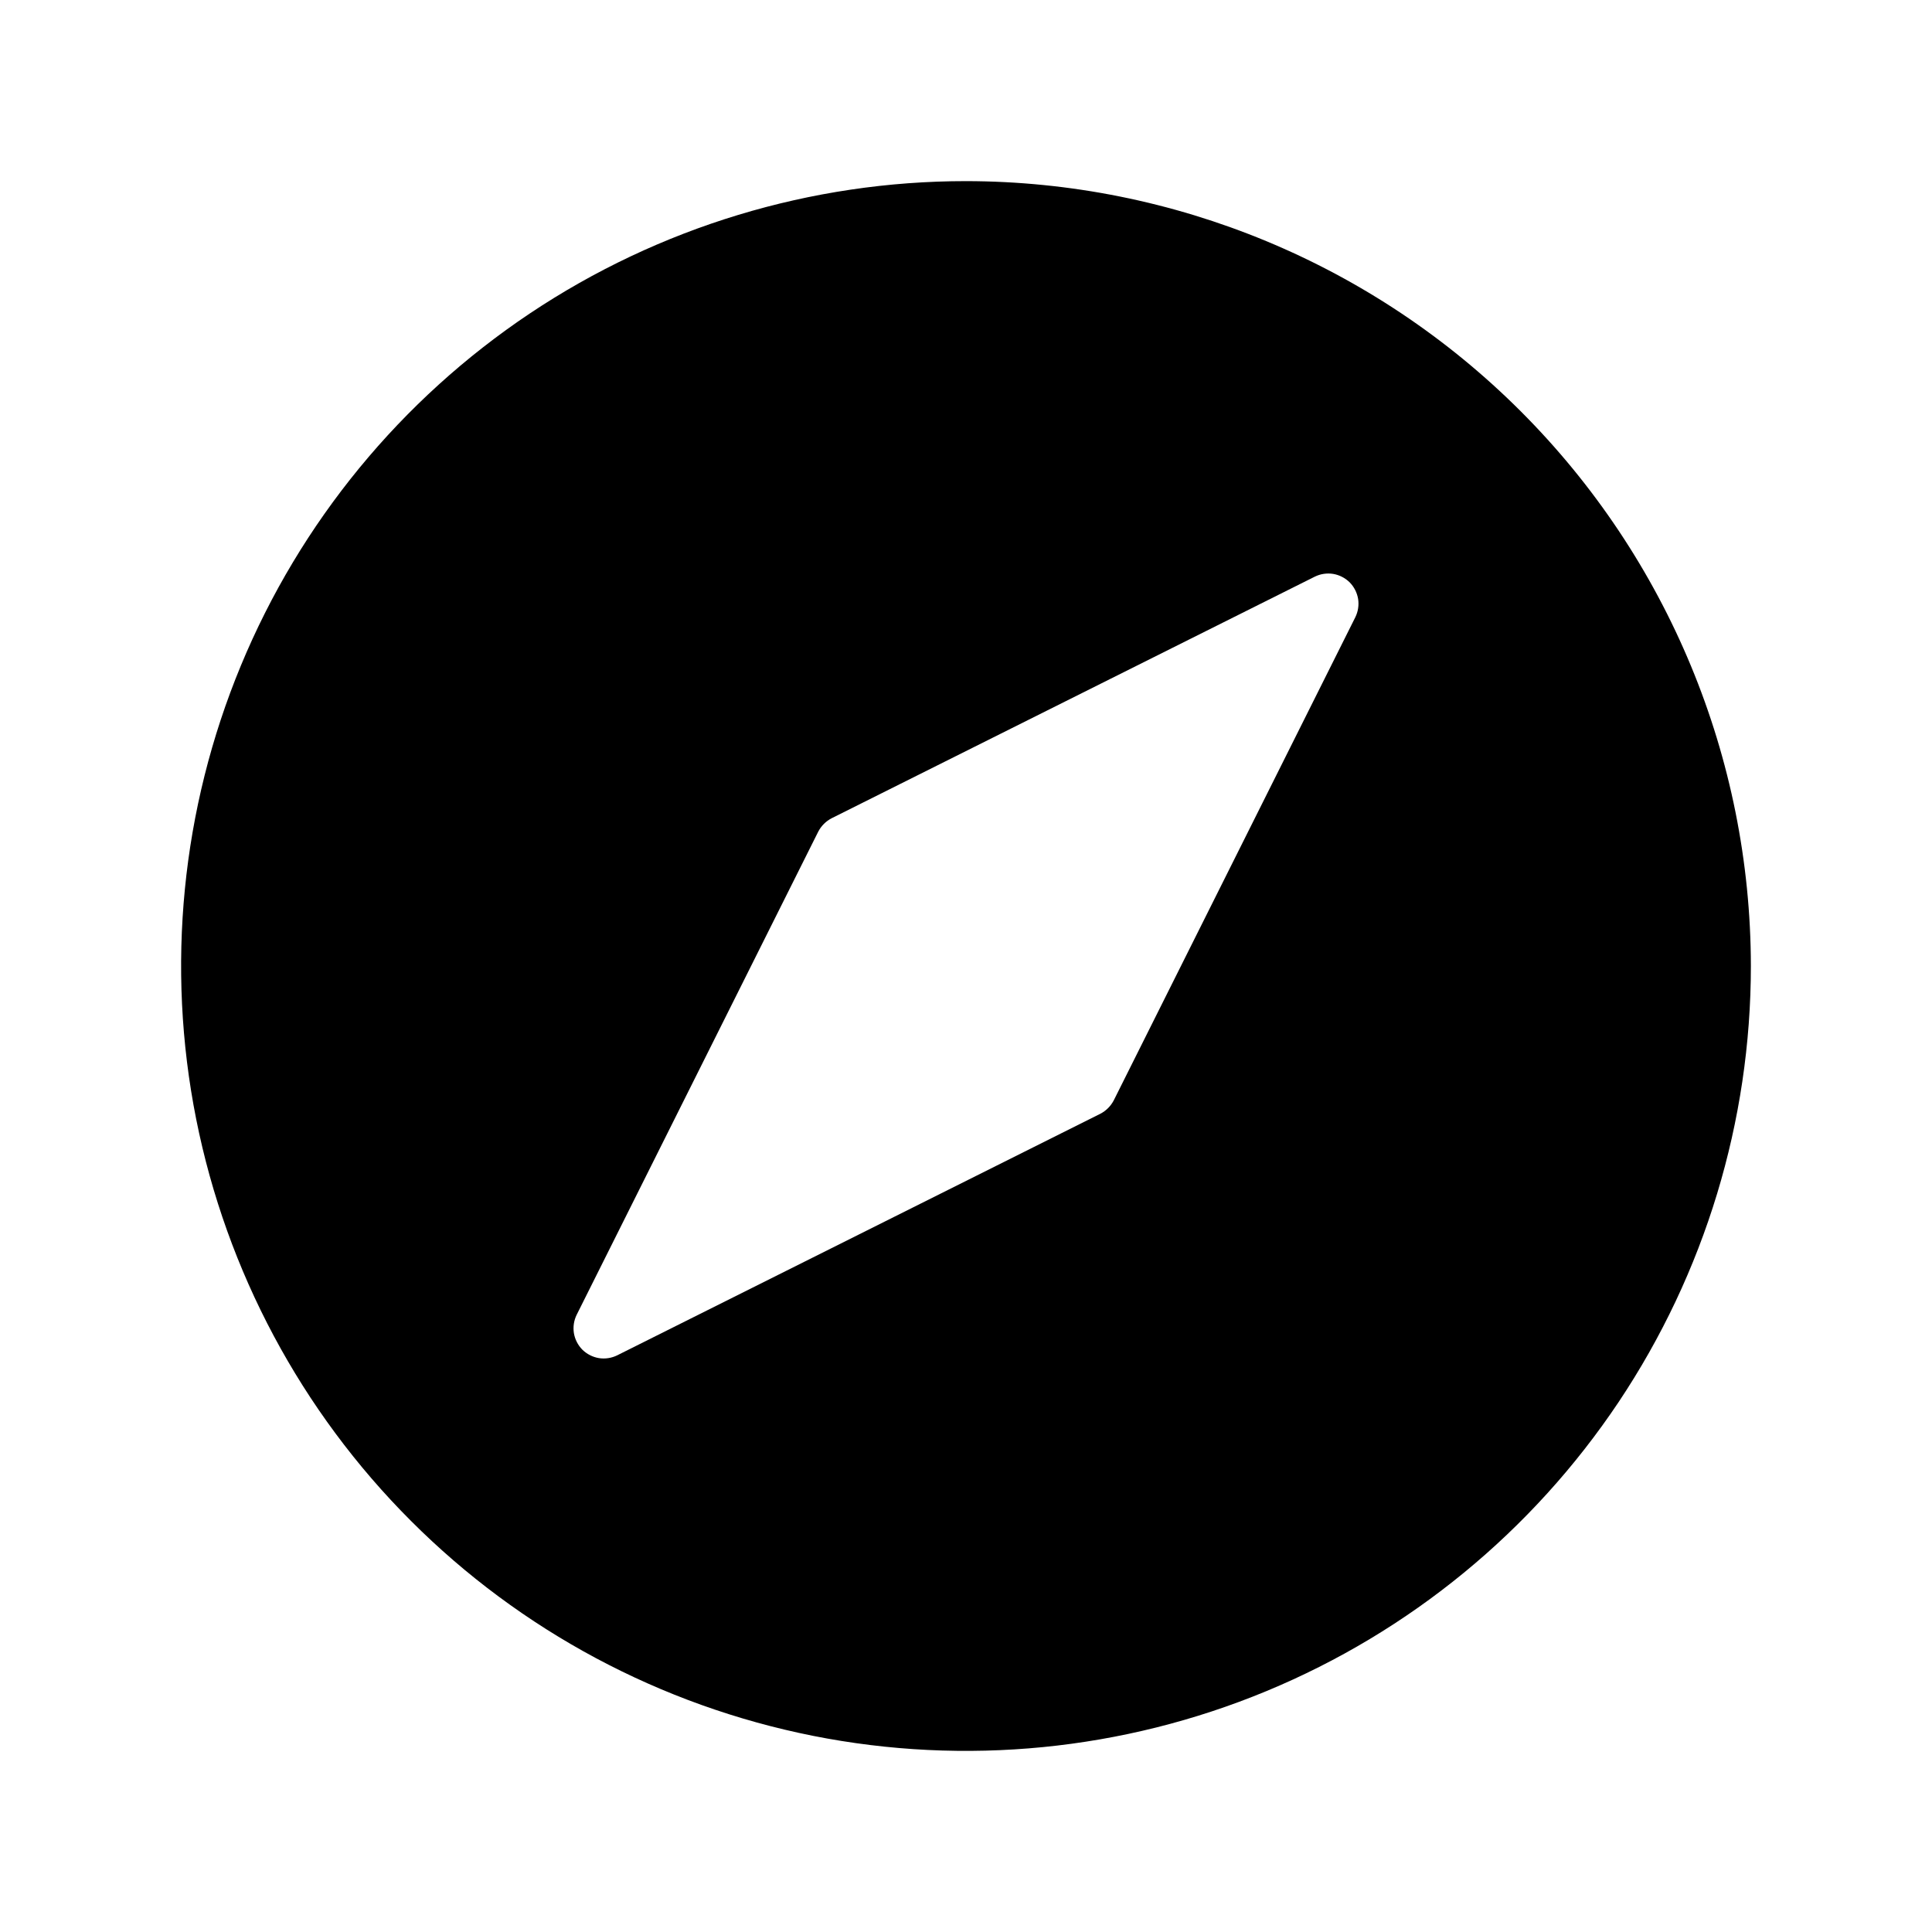 <svg width="24" height="24" viewBox="0 0 24 24" fill="none" xmlns="http://www.w3.org/2000/svg">
<path d="M12 2.25C10.072 2.25 8.187 2.822 6.583 3.893C4.98 4.965 3.73 6.487 2.992 8.269C2.254 10.05 2.061 12.011 2.437 13.902C2.814 15.793 3.742 17.531 5.106 18.894C6.469 20.258 8.207 21.186 10.098 21.563C11.989 21.939 13.95 21.746 15.731 21.008C17.513 20.27 19.035 19.02 20.107 17.417C21.178 15.813 21.75 13.928 21.75 12C21.747 9.415 20.719 6.937 18.891 5.109C17.063 3.281 14.585 2.253 12 2.25ZM16.836 7.668L13.836 13.668C13.799 13.74 13.74 13.799 13.668 13.836L7.668 16.836C7.597 16.871 7.518 16.883 7.44 16.871C7.362 16.858 7.29 16.821 7.234 16.766C7.179 16.71 7.142 16.638 7.129 16.56C7.117 16.482 7.129 16.403 7.164 16.332L10.164 10.332C10.201 10.26 10.26 10.201 10.332 10.164L16.332 7.164C16.403 7.129 16.482 7.117 16.56 7.129C16.638 7.142 16.71 7.179 16.766 7.234C16.821 7.29 16.858 7.362 16.871 7.44C16.883 7.518 16.871 7.597 16.836 7.668Z" fill="black"/>
</svg>
